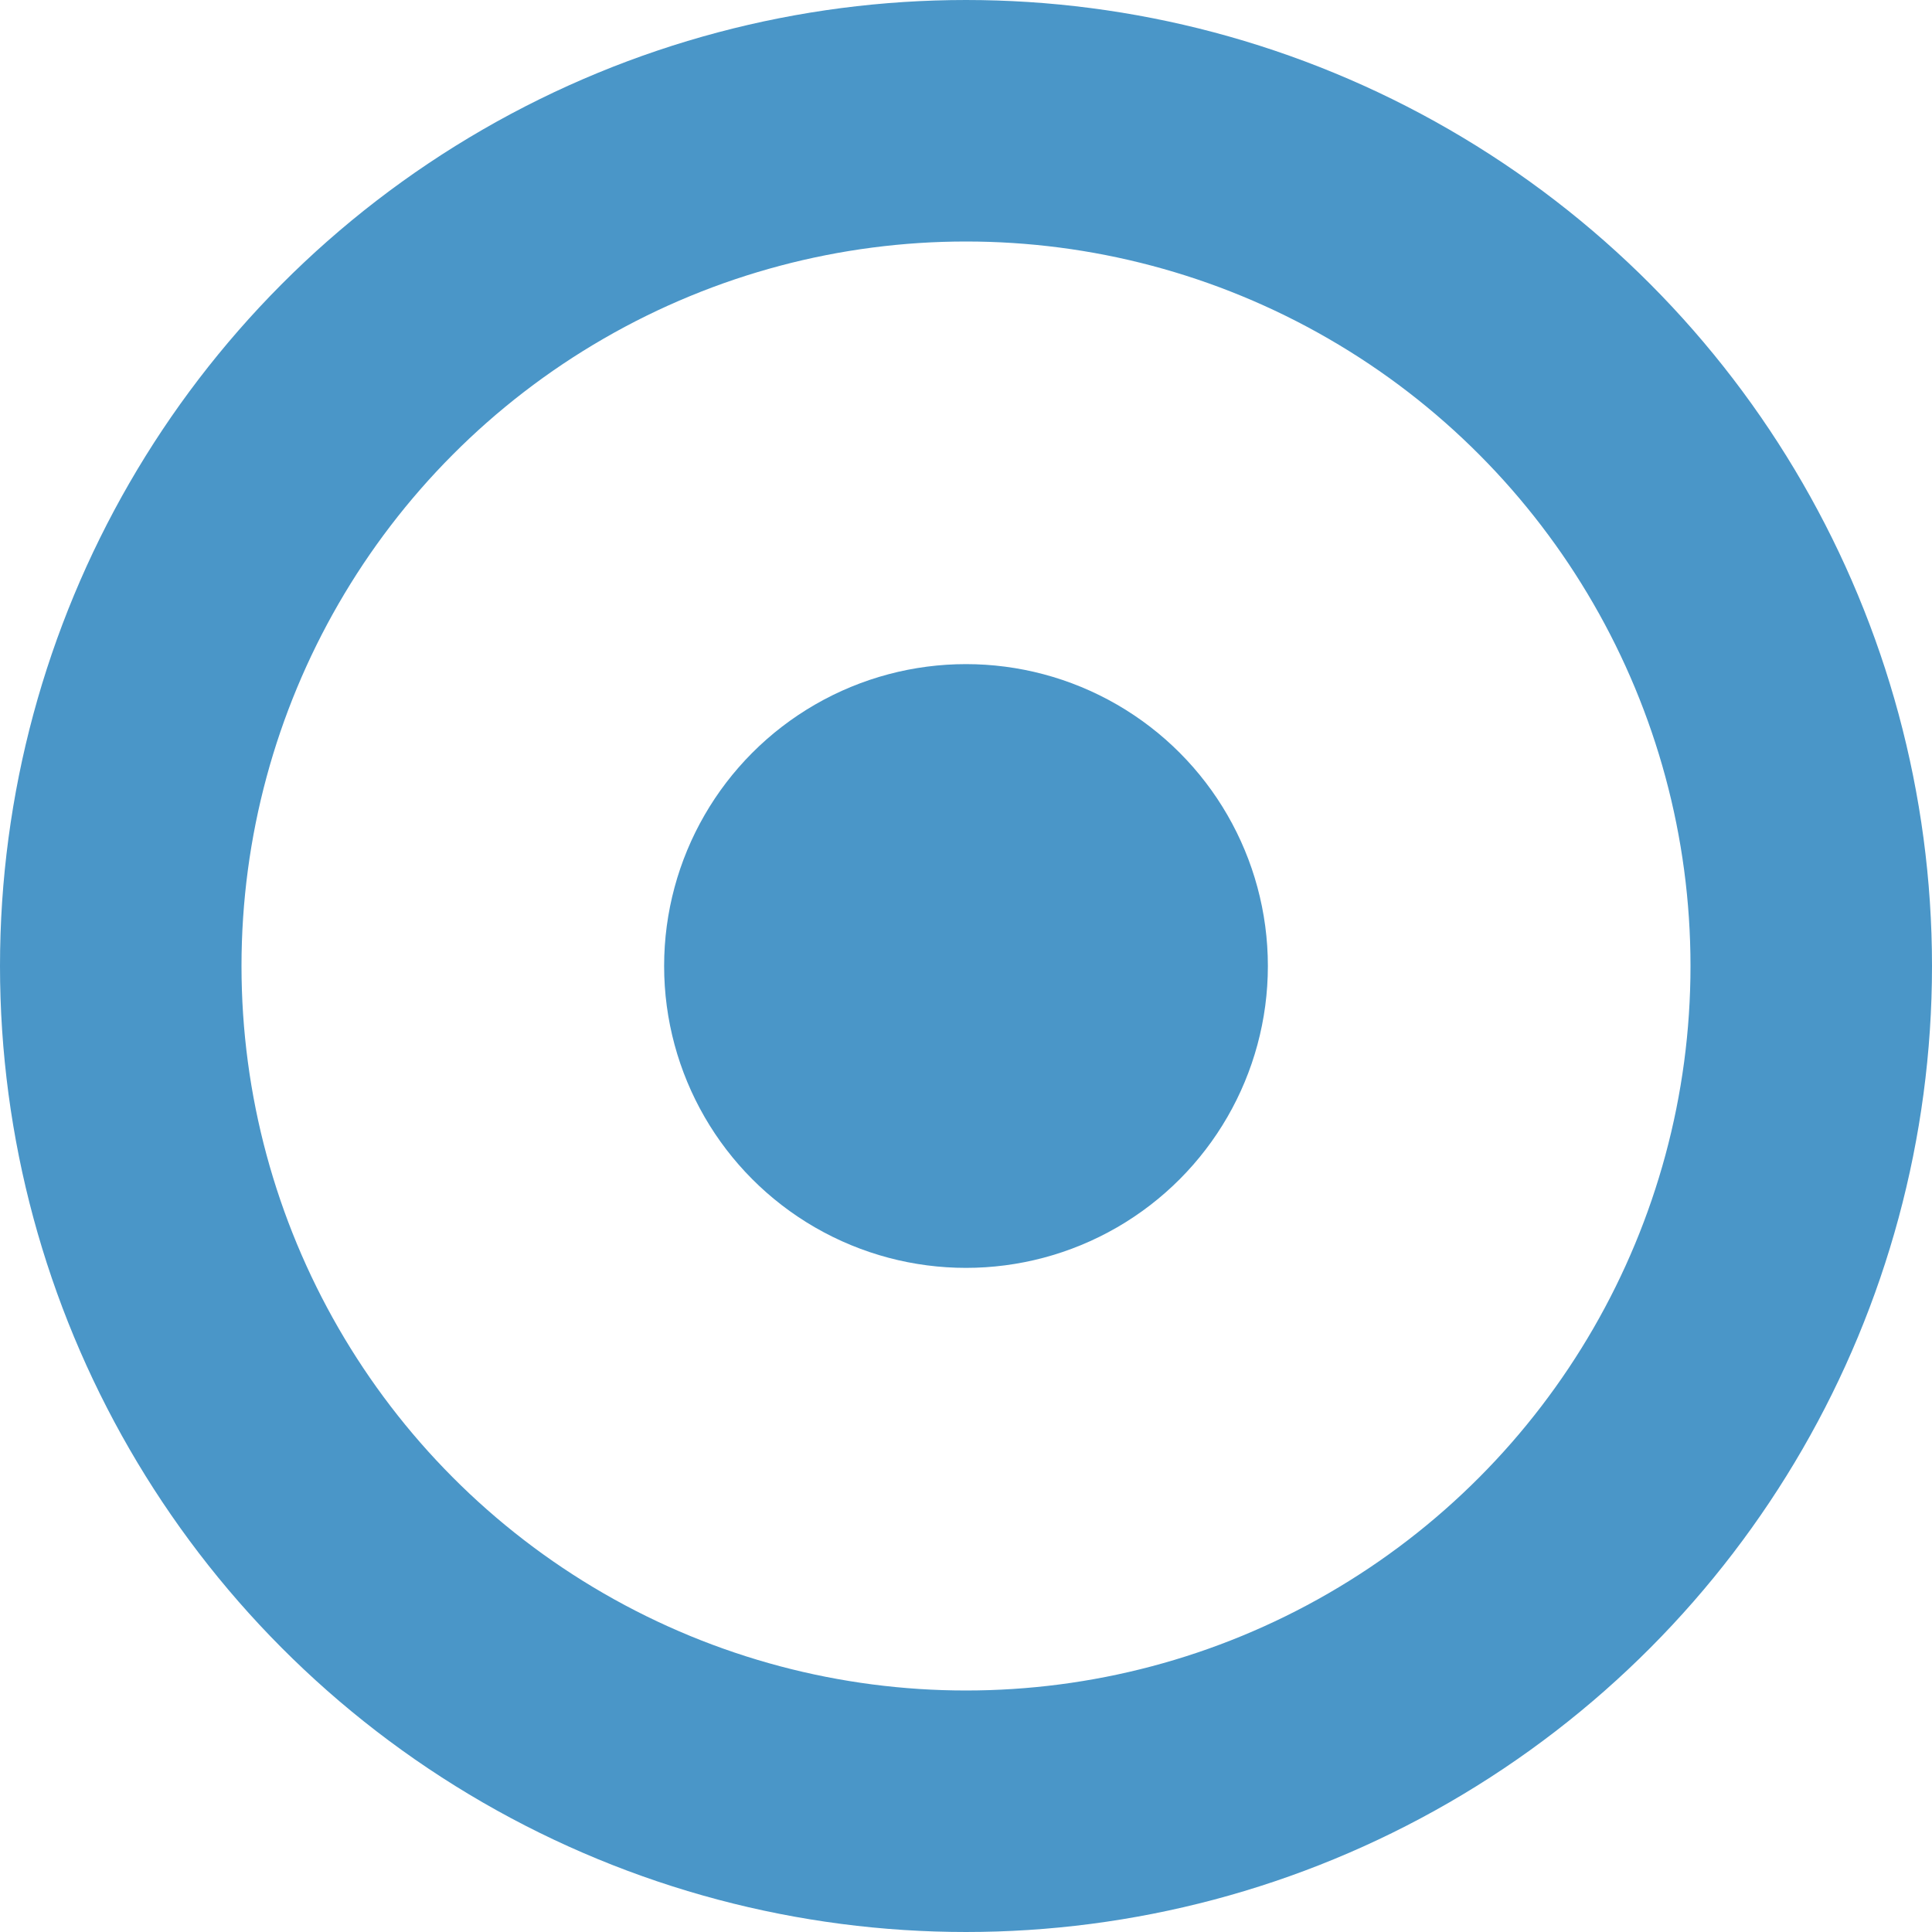 <svg width="16" height="16" viewBox="0 0 16 16" xmlns="http://www.w3.org/2000/svg"><title>Group 2</title><g transform="translate(1 1)" fill="none" fill-rule="evenodd"><circle stroke="#4A96C8" stroke-width="2" cx="7" cy="7" r="7"/><circle fill="#4A96C8" cx="7" cy="7" r="2.5"/></g></svg>